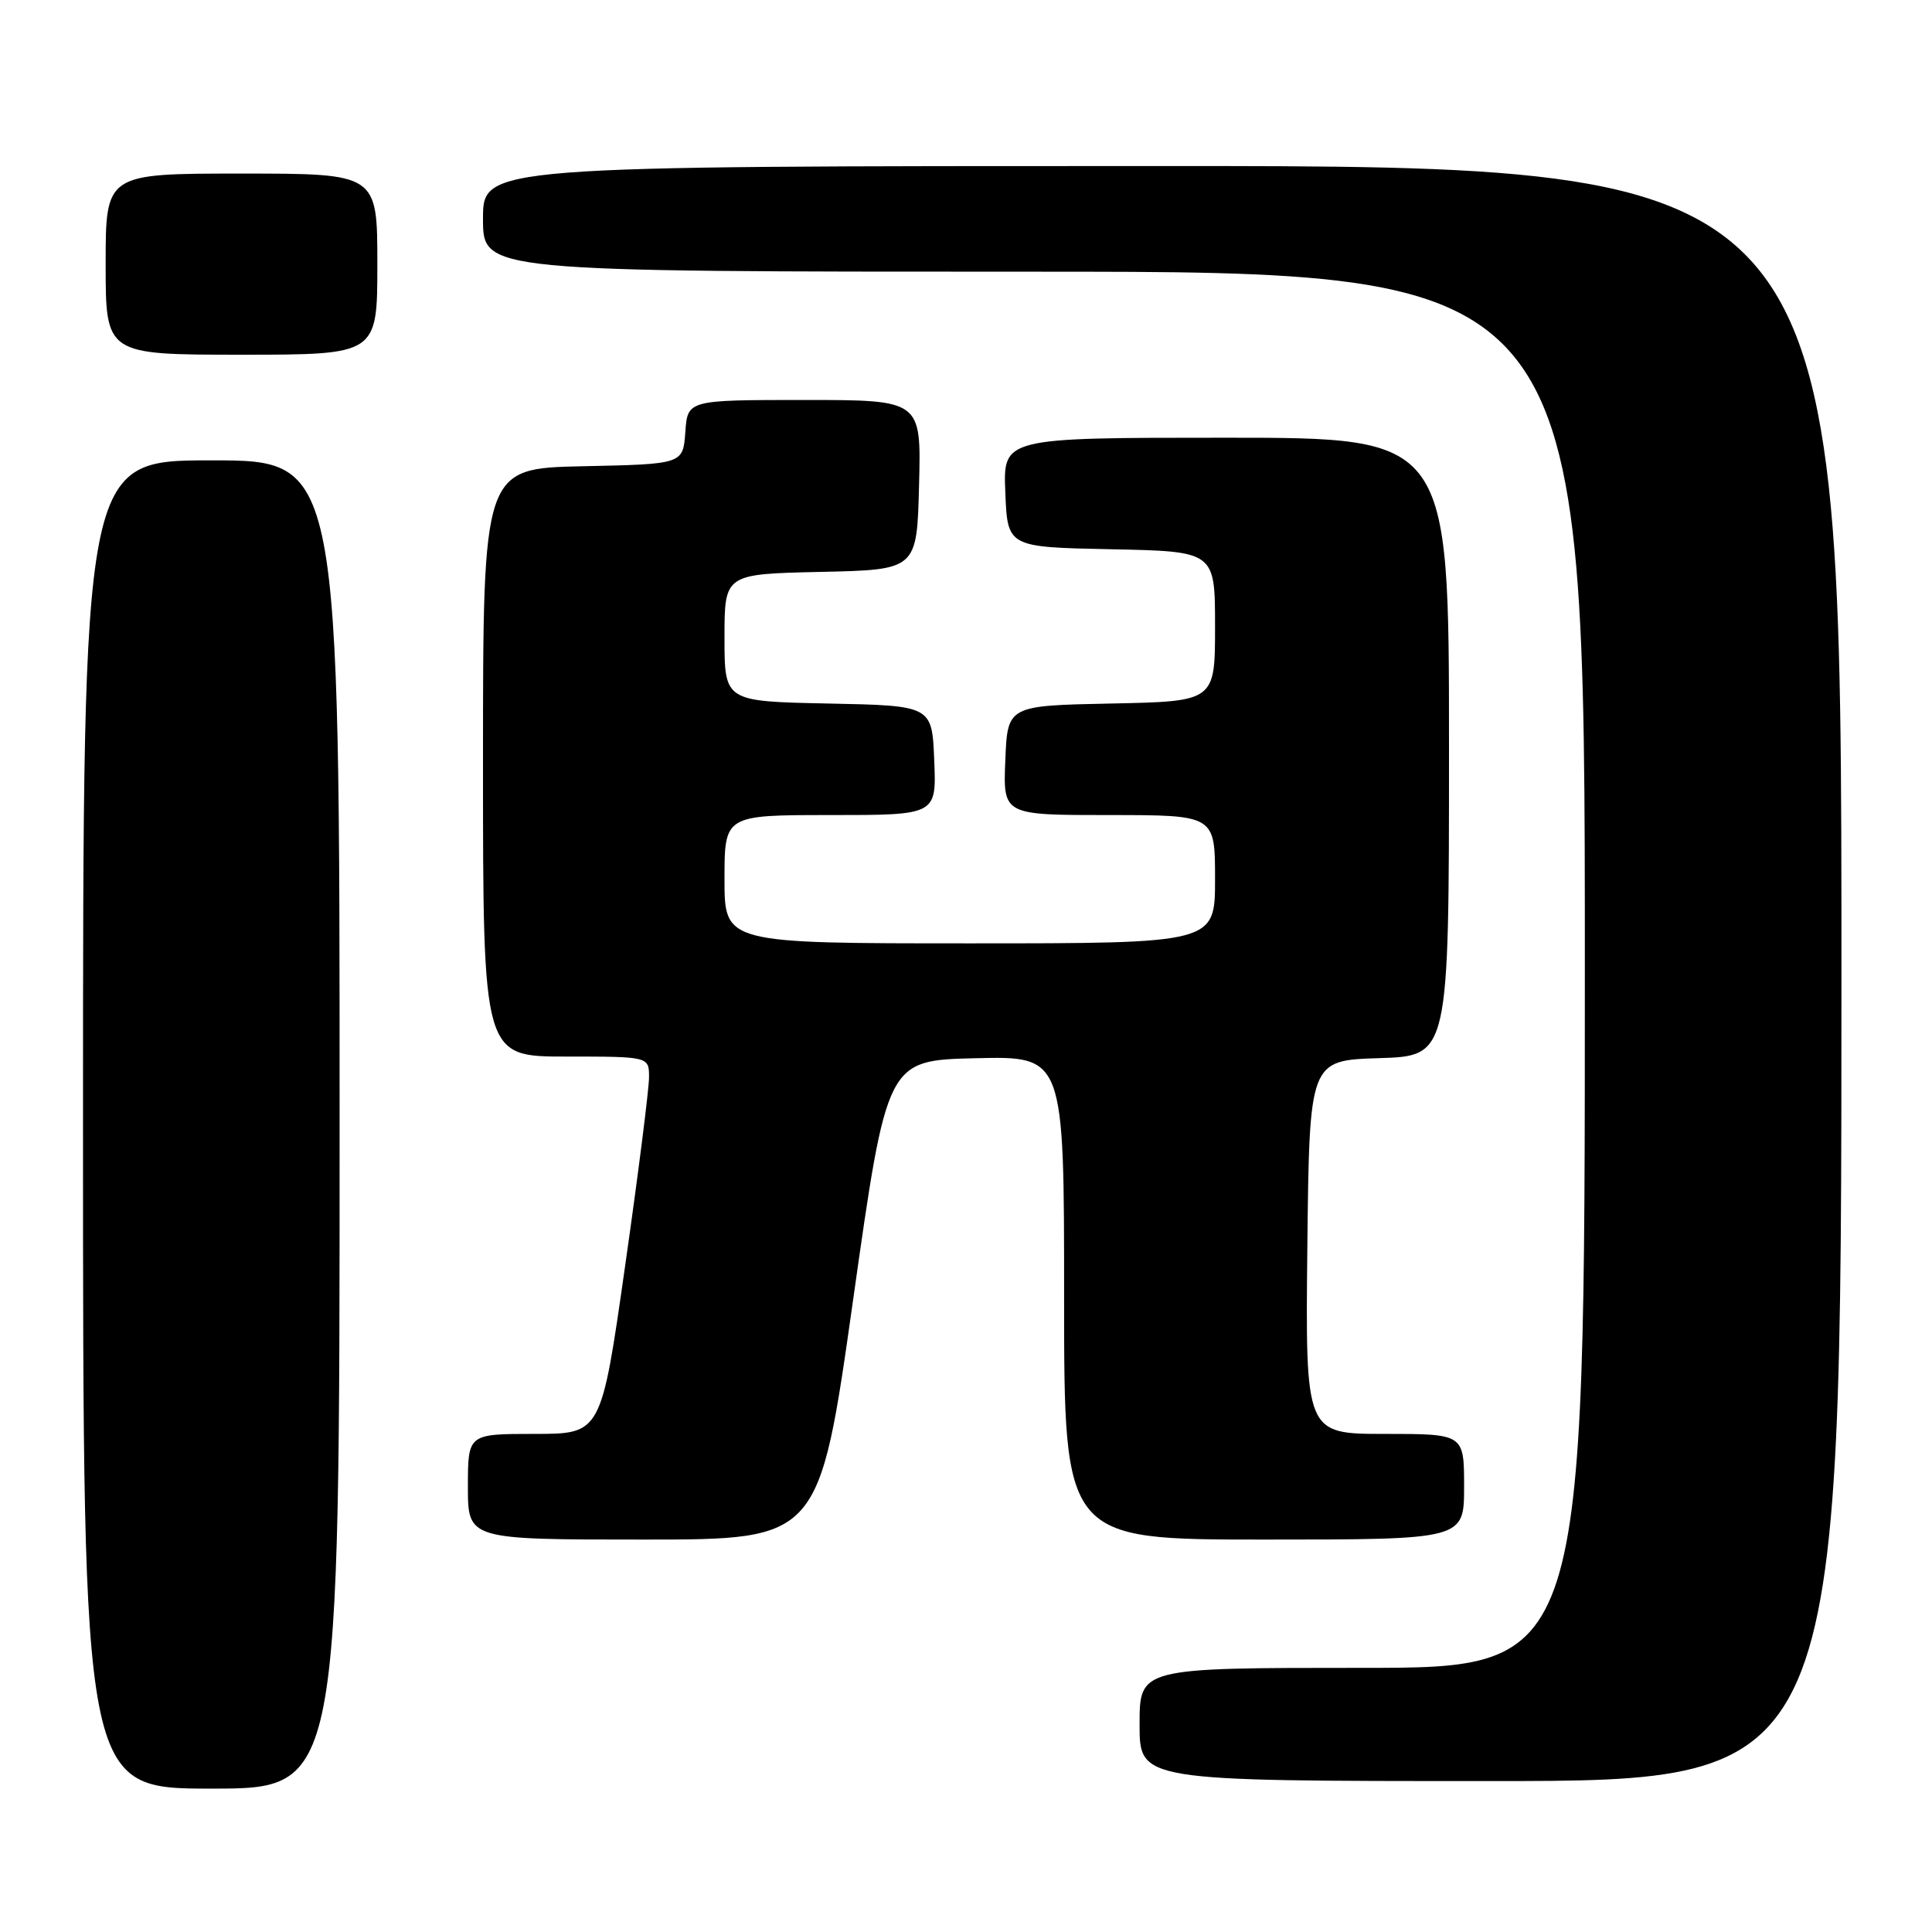 <?xml version="1.0" encoding="UTF-8" standalone="no"?>
<!DOCTYPE svg PUBLIC "-//W3C//DTD SVG 1.1//EN" "http://www.w3.org/Graphics/SVG/1.1/DTD/svg11.dtd" >
<svg xmlns="http://www.w3.org/2000/svg" xmlns:xlink="http://www.w3.org/1999/xlink" version="1.1" viewBox="0 0 256 256">
 <g >
 <path fill="currentColor"
d=" M 45.00 149.00 C 45.00 61.00 45.00 61.00 28.00 61.00 C 11.00 61.00 11.00 61.00 11.00 149.00 C 11.00 237.00 11.00 237.00 28.00 237.00 C 45.00 237.00 45.00 237.00 45.00 149.00 Z  M 244.00 129.00 C 244.00 22.00 244.00 22.00 154.00 22.00 C 64.00 22.00 64.00 22.00 64.00 29.00 C 64.00 36.00 64.00 36.00 137.00 36.00 C 210.00 36.00 210.00 36.00 210.00 128.50 C 210.00 221.00 210.00 221.00 180.50 221.00 C 151.00 221.00 151.00 221.00 151.00 228.50 C 151.00 236.00 151.00 236.00 197.50 236.00 C 244.00 236.00 244.00 236.00 244.00 129.00 Z  M 113.04 172.25 C 117.53 140.50 117.53 140.50 129.26 140.22 C 141.00 139.94 141.00 139.94 141.00 171.97 C 141.00 204.00 141.00 204.00 167.50 204.00 C 194.00 204.00 194.00 204.00 194.00 197.00 C 194.00 190.00 194.00 190.00 183.48 190.00 C 172.97 190.00 172.97 190.00 173.23 165.25 C 173.50 140.50 173.50 140.50 182.75 140.21 C 192.00 139.92 192.00 139.92 192.00 98.96 C 192.00 58.00 192.00 58.00 162.46 58.00 C 132.91 58.00 132.91 58.00 133.21 65.25 C 133.50 72.50 133.50 72.50 147.25 72.78 C 161.00 73.06 161.00 73.06 161.00 83.00 C 161.00 92.94 161.00 92.94 147.25 93.22 C 133.50 93.50 133.50 93.50 133.21 100.75 C 132.91 108.00 132.91 108.00 146.96 108.00 C 161.00 108.00 161.00 108.00 161.00 116.50 C 161.00 125.00 161.00 125.00 128.50 125.00 C 96.00 125.00 96.00 125.00 96.00 116.50 C 96.00 108.00 96.00 108.00 110.04 108.00 C 124.09 108.00 124.09 108.00 123.79 100.75 C 123.50 93.50 123.50 93.50 109.75 93.22 C 96.00 92.94 96.00 92.94 96.00 84.50 C 96.00 76.06 96.00 76.06 108.75 75.78 C 121.50 75.50 121.50 75.50 121.78 64.25 C 122.07 53.00 122.07 53.00 106.59 53.00 C 91.11 53.00 91.11 53.00 90.81 57.25 C 90.50 61.50 90.50 61.50 77.25 61.78 C 64.00 62.06 64.00 62.06 64.00 101.03 C 64.00 140.00 64.00 140.00 75.00 140.00 C 86.00 140.00 86.00 140.00 86.00 142.75 C 86.00 144.26 84.58 155.51 82.83 167.75 C 79.66 190.00 79.66 190.00 70.83 190.00 C 62.00 190.00 62.00 190.00 62.00 197.00 C 62.00 204.00 62.00 204.00 85.28 204.00 C 108.55 204.00 108.55 204.00 113.04 172.25 Z  M 50.00 35.00 C 50.00 23.00 50.00 23.00 32.00 23.00 C 14.00 23.00 14.00 23.00 14.00 35.00 C 14.00 47.00 14.00 47.00 32.00 47.00 C 50.00 47.00 50.00 47.00 50.00 35.00 Z "/>
</g>
</svg>